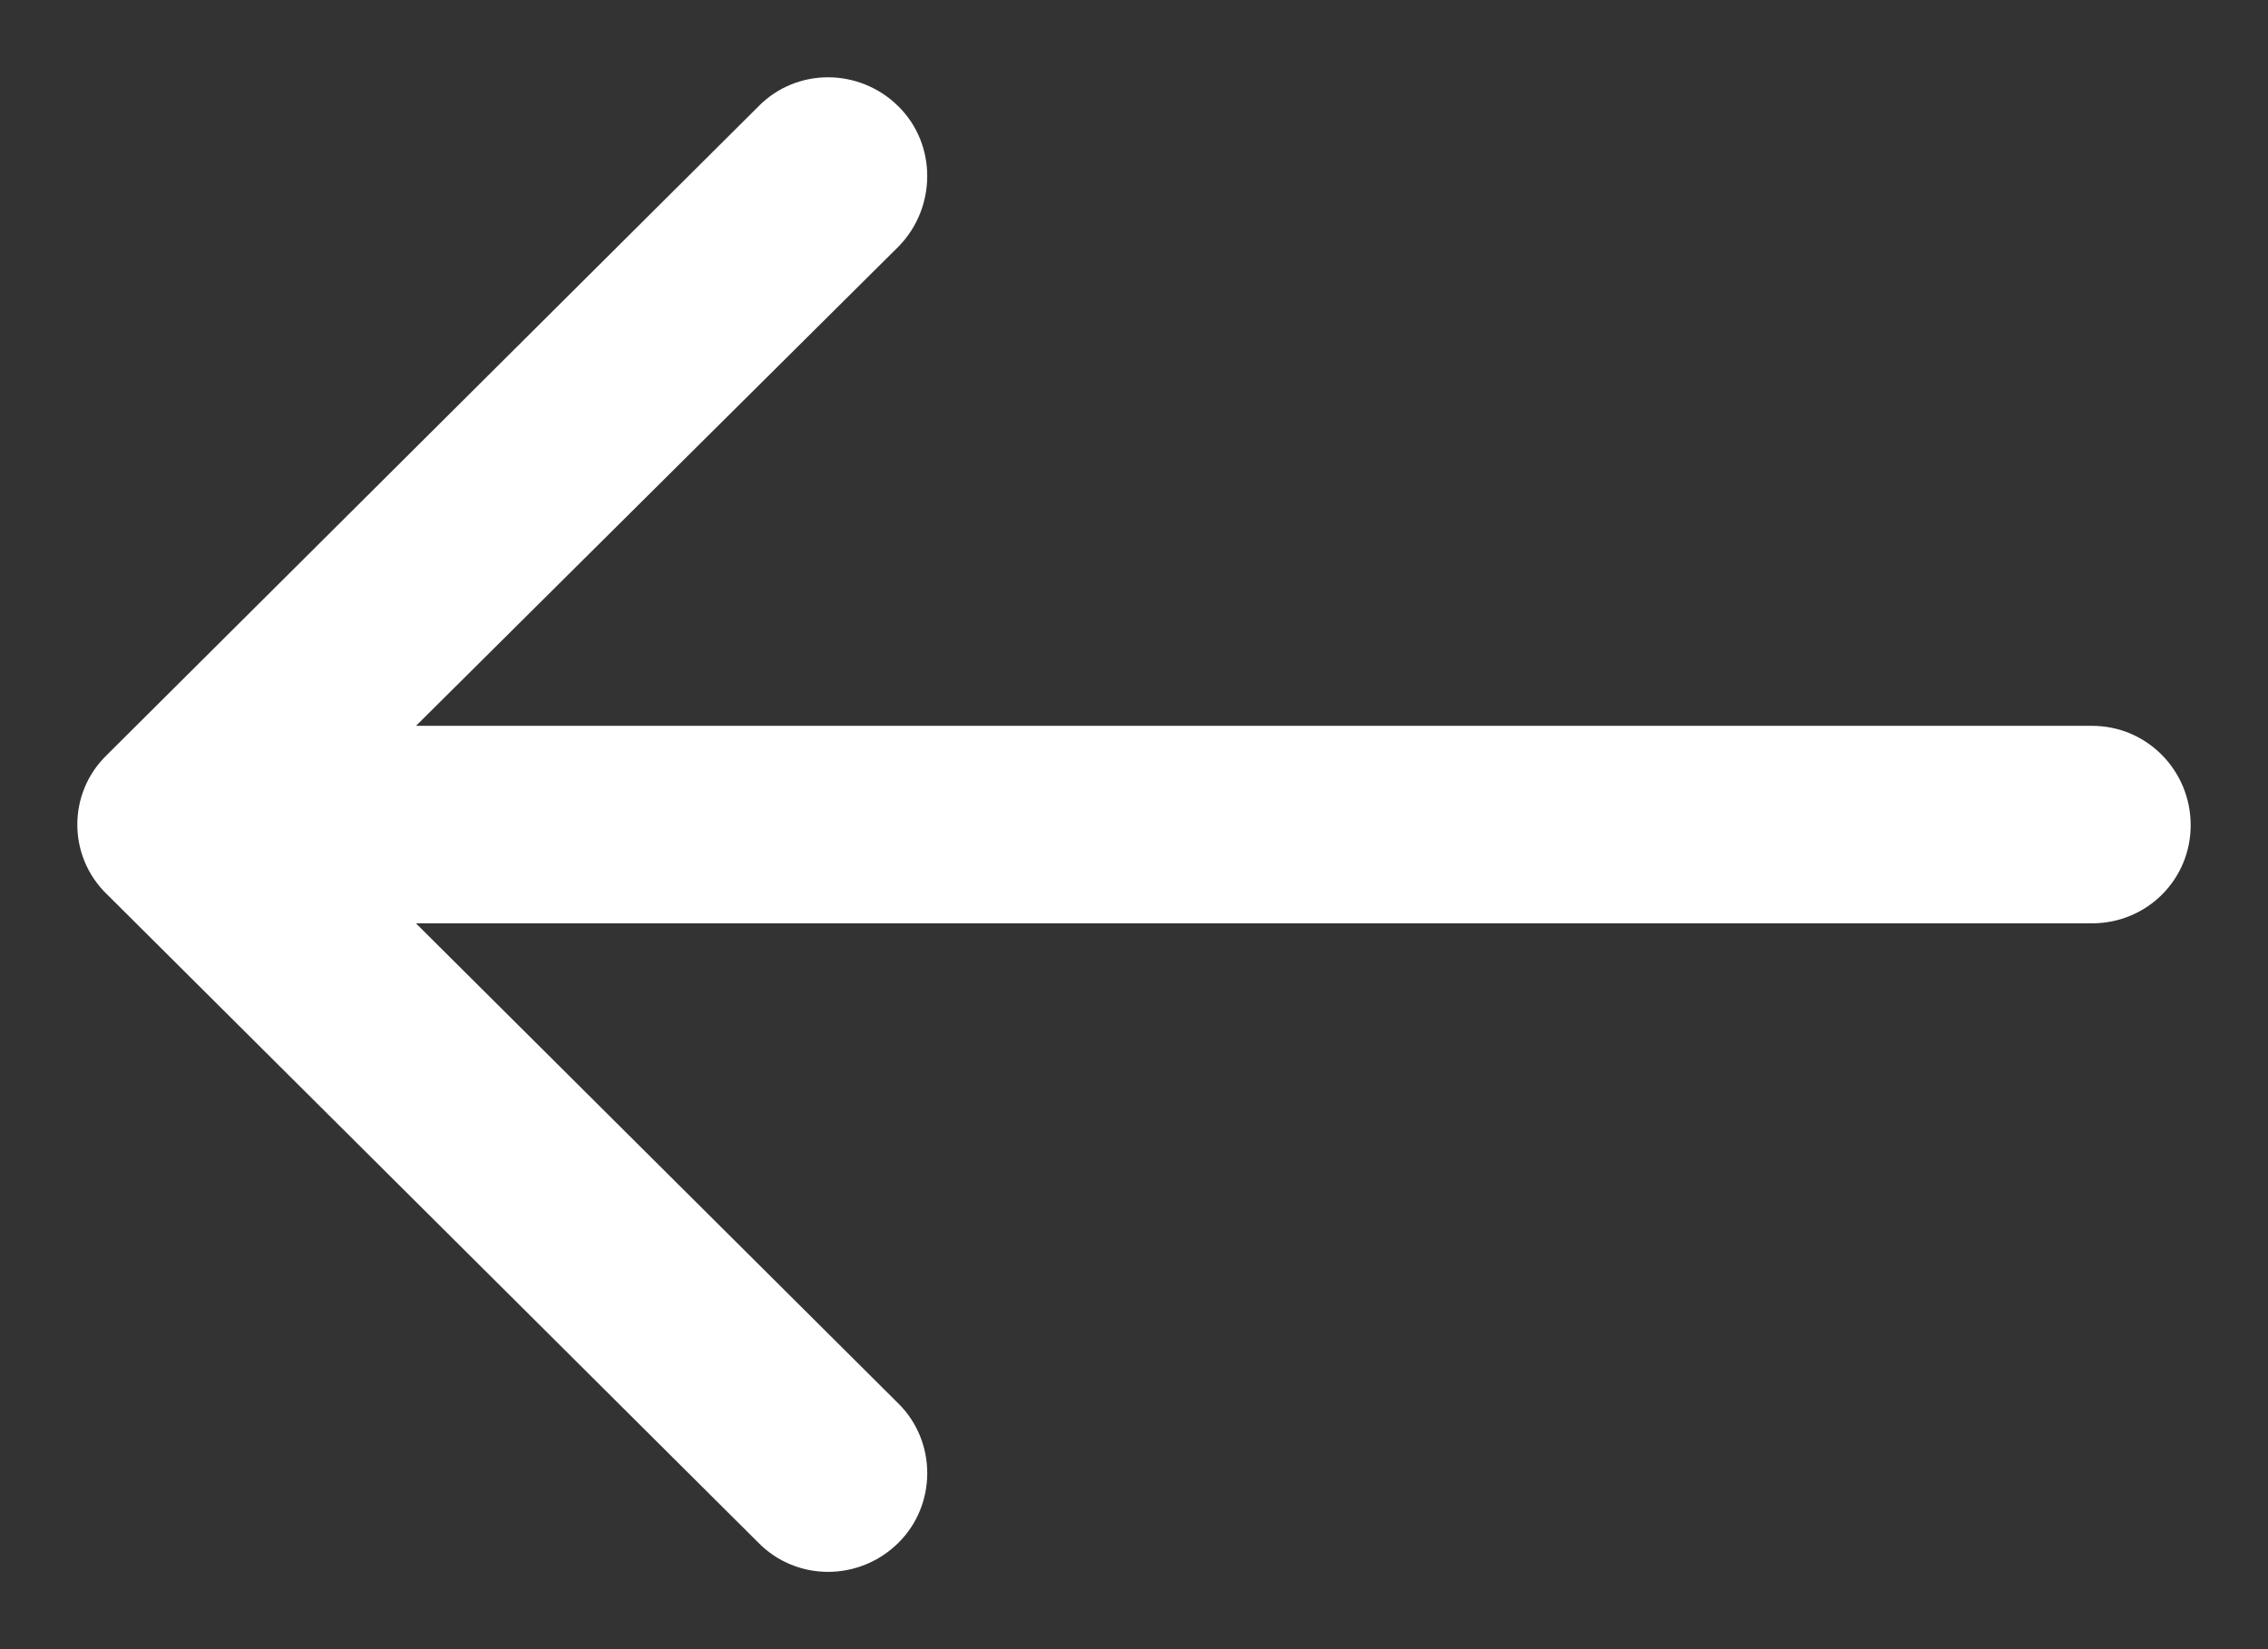 <svg width="22" height="16" viewBox="0 0 22 16" fill="none" xmlns="http://www.w3.org/2000/svg">
<rect x="0" y="0" width="22" height="16" fill="#333333" stroke="none"/>
<path d="M8.628 13.707L3.732 8.833L20.294 8.833H20.295C20.756 8.832 21.125 8.466 21.125 8.005C21.125 7.546 20.758 7.167 20.294 7.167L3.732 7.167L8.628 2.303L8.628 2.303L8.63 2.301C8.948 1.973 8.951 1.442 8.628 1.122C8.299 0.794 7.765 0.791 7.443 1.123C7.443 1.123 7.443 1.123 7.442 1.124L1.125 7.413C1.125 7.413 1.124 7.413 1.124 7.414C0.792 7.734 0.792 8.266 1.124 8.586C1.124 8.586 1.125 8.586 1.125 8.587L7.443 14.877C7.443 14.877 7.443 14.877 7.443 14.877C7.766 15.209 8.299 15.206 8.628 14.878C8.95 14.558 8.95 14.027 8.628 13.707Z" fill="white" stroke="white" stroke-width="0.25"/>
</svg>
